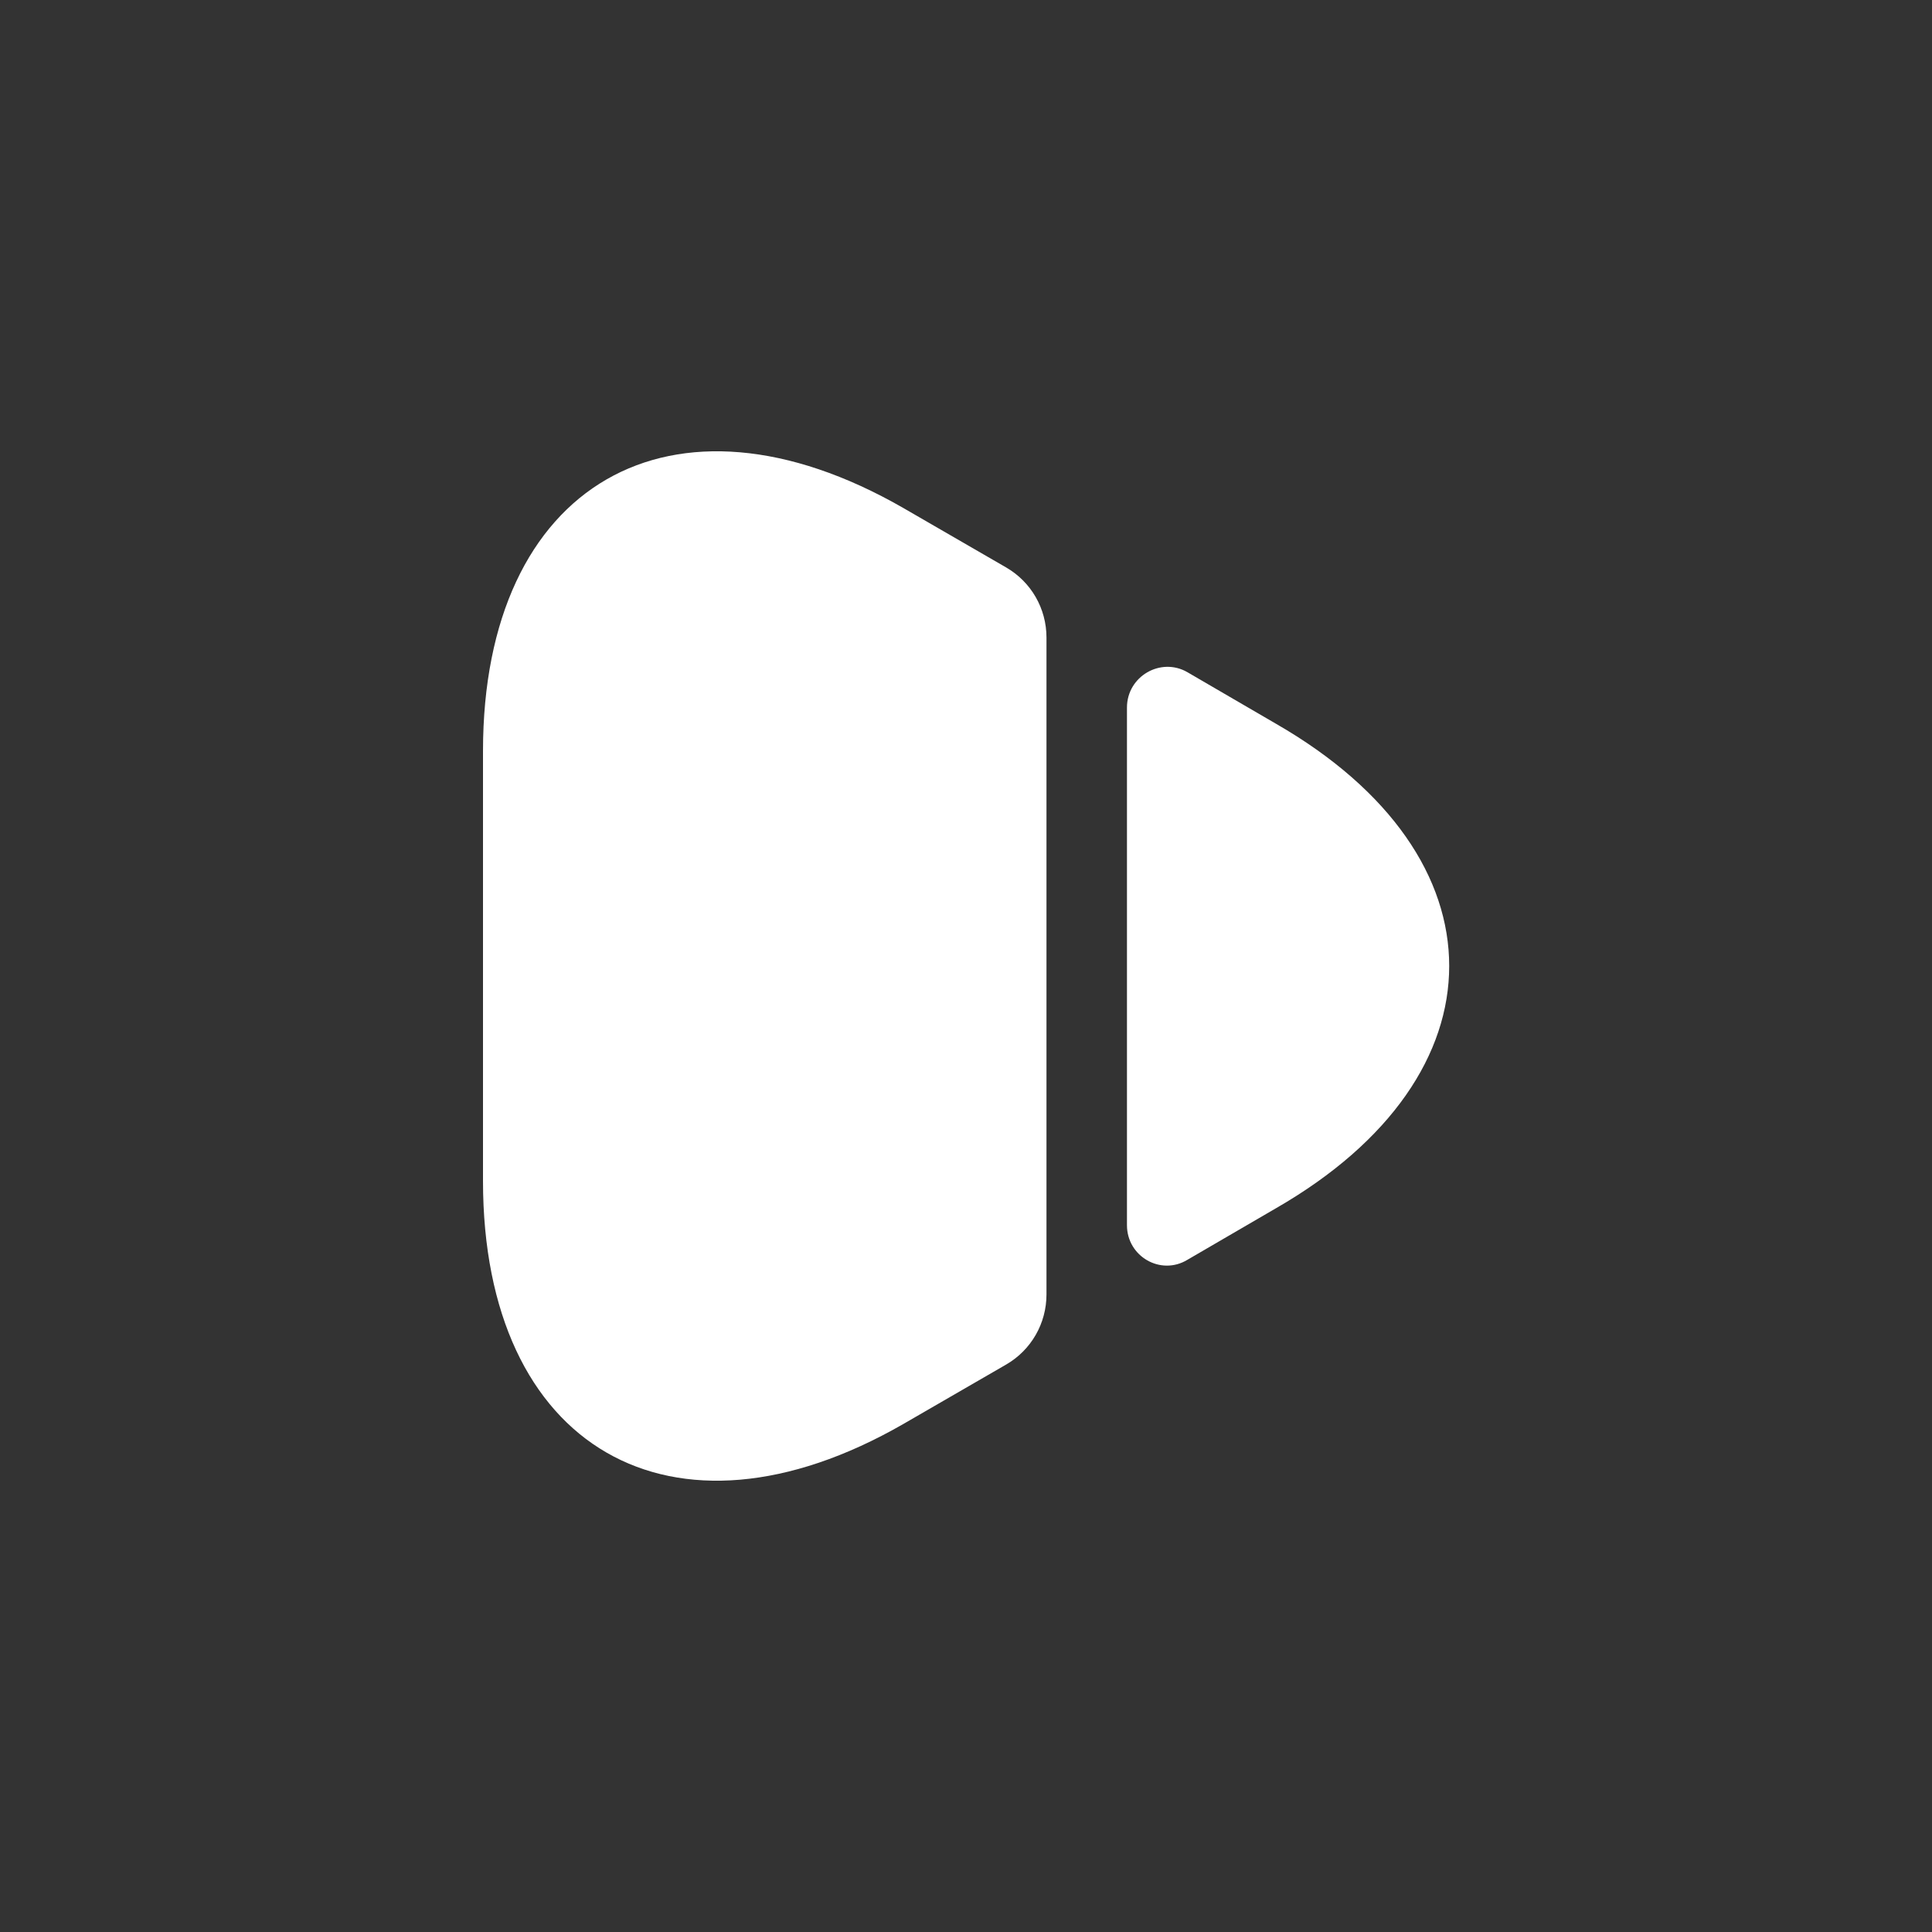 <svg width="32" height="32" viewBox="0 0 32 32" fill="none" xmlns="http://www.w3.org/2000/svg">
<rect x="0" y="0" width="32" height="32" fill="#333333" stroke="none"/>
<path d="M8 12.44V19.56C8 23.987 11.133 25.787 14.96 23.587L16.667 22.6C17.08 22.36 17.333 21.92 17.333 21.44V10.56C17.333 10.08 17.08 9.64 16.667 9.4L14.96 8.413C11.133 6.213 8 8.013 8 12.44Z" fill="white"/>
<path d="M18.666 11.72V20.293C18.666 20.813 19.227 21.133 19.666 20.867L21.133 20.013C24.96 17.813 24.96 14.187 21.133 11.987L19.666 11.133C19.227 10.88 18.666 11.2 18.666 11.72Z" fill="white"/>
</svg>
